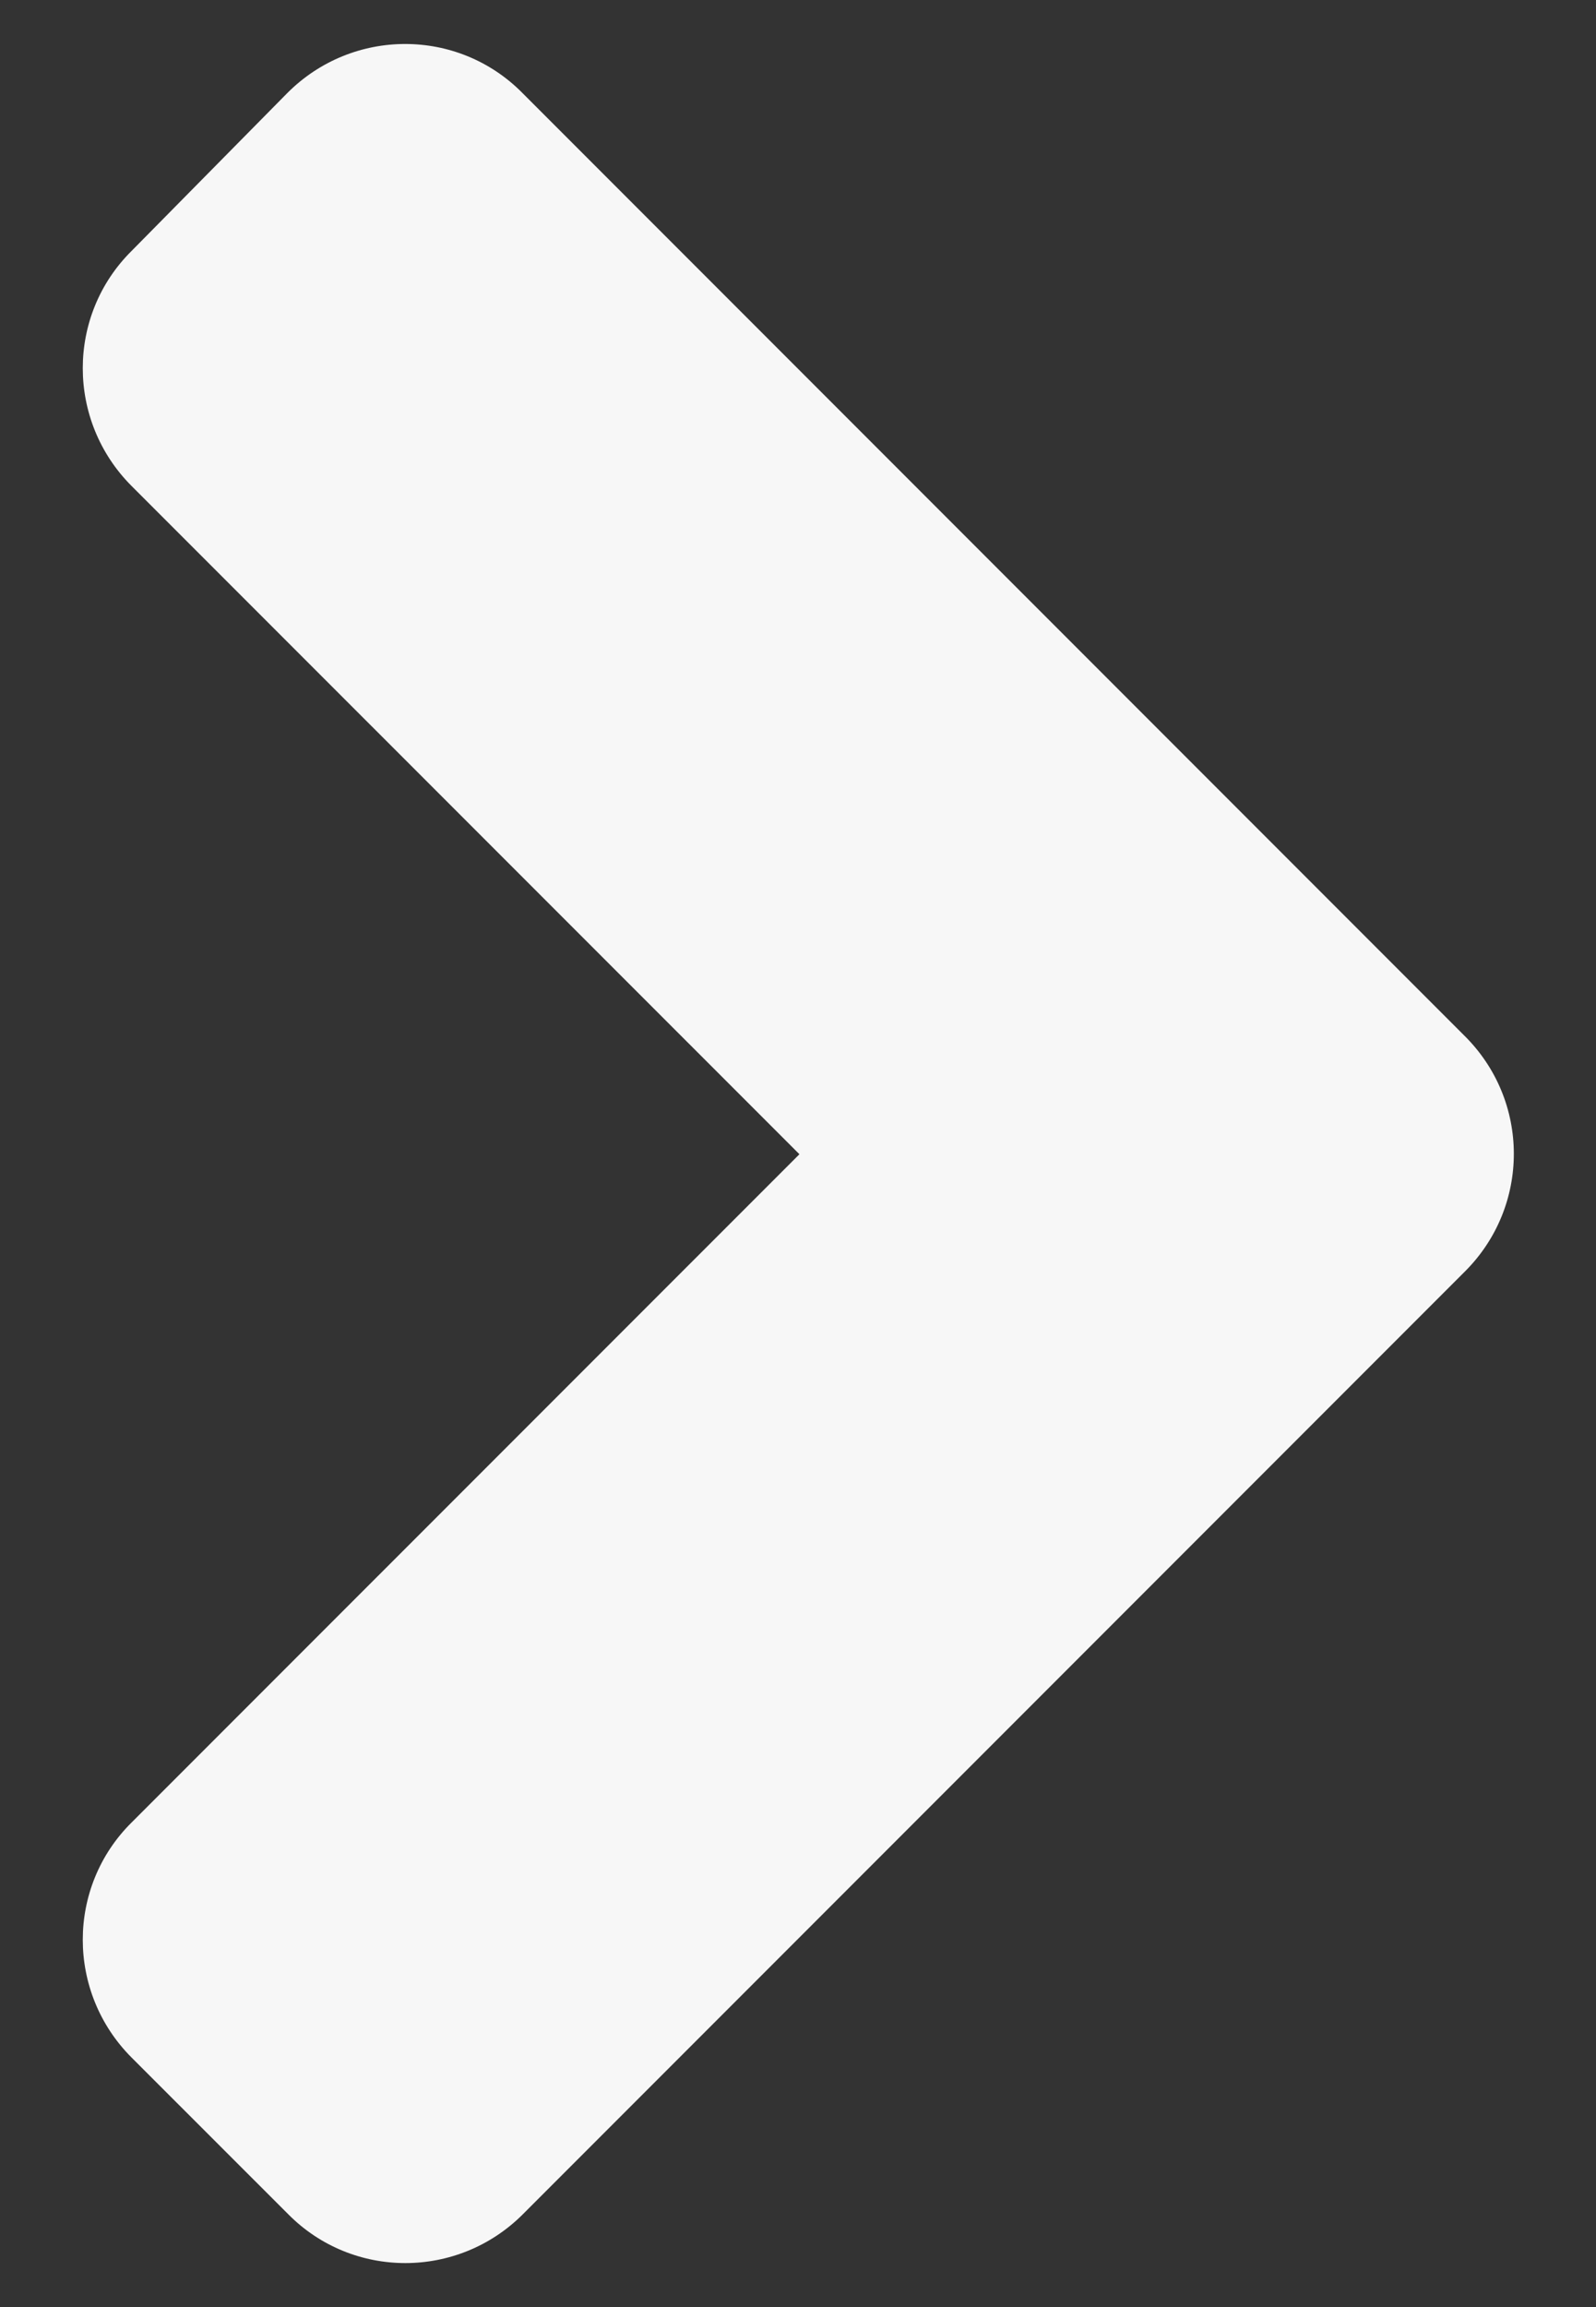 <svg width="18" height="26" viewBox="0 0 18 26" fill="none" xmlns="http://www.w3.org/2000/svg">
<rect x="0" y="0" width="18" height="26" fill="#333333" stroke="none"/>
<path d="M16.523 14.328L5.898 24.953C5.164 25.688 3.977 25.688 3.25 24.953L1.484 23.188C0.75 22.453 0.75 21.266 1.484 20.539L9.016 13.008L1.484 5.477C0.75 4.742 0.75 3.555 1.484 2.828L3.242 1.047C3.977 0.312 5.164 0.312 5.891 1.047L16.516 11.672C17.258 12.406 17.258 13.594 16.523 14.328Z" fill="#F7F7F7"/>
</svg>
